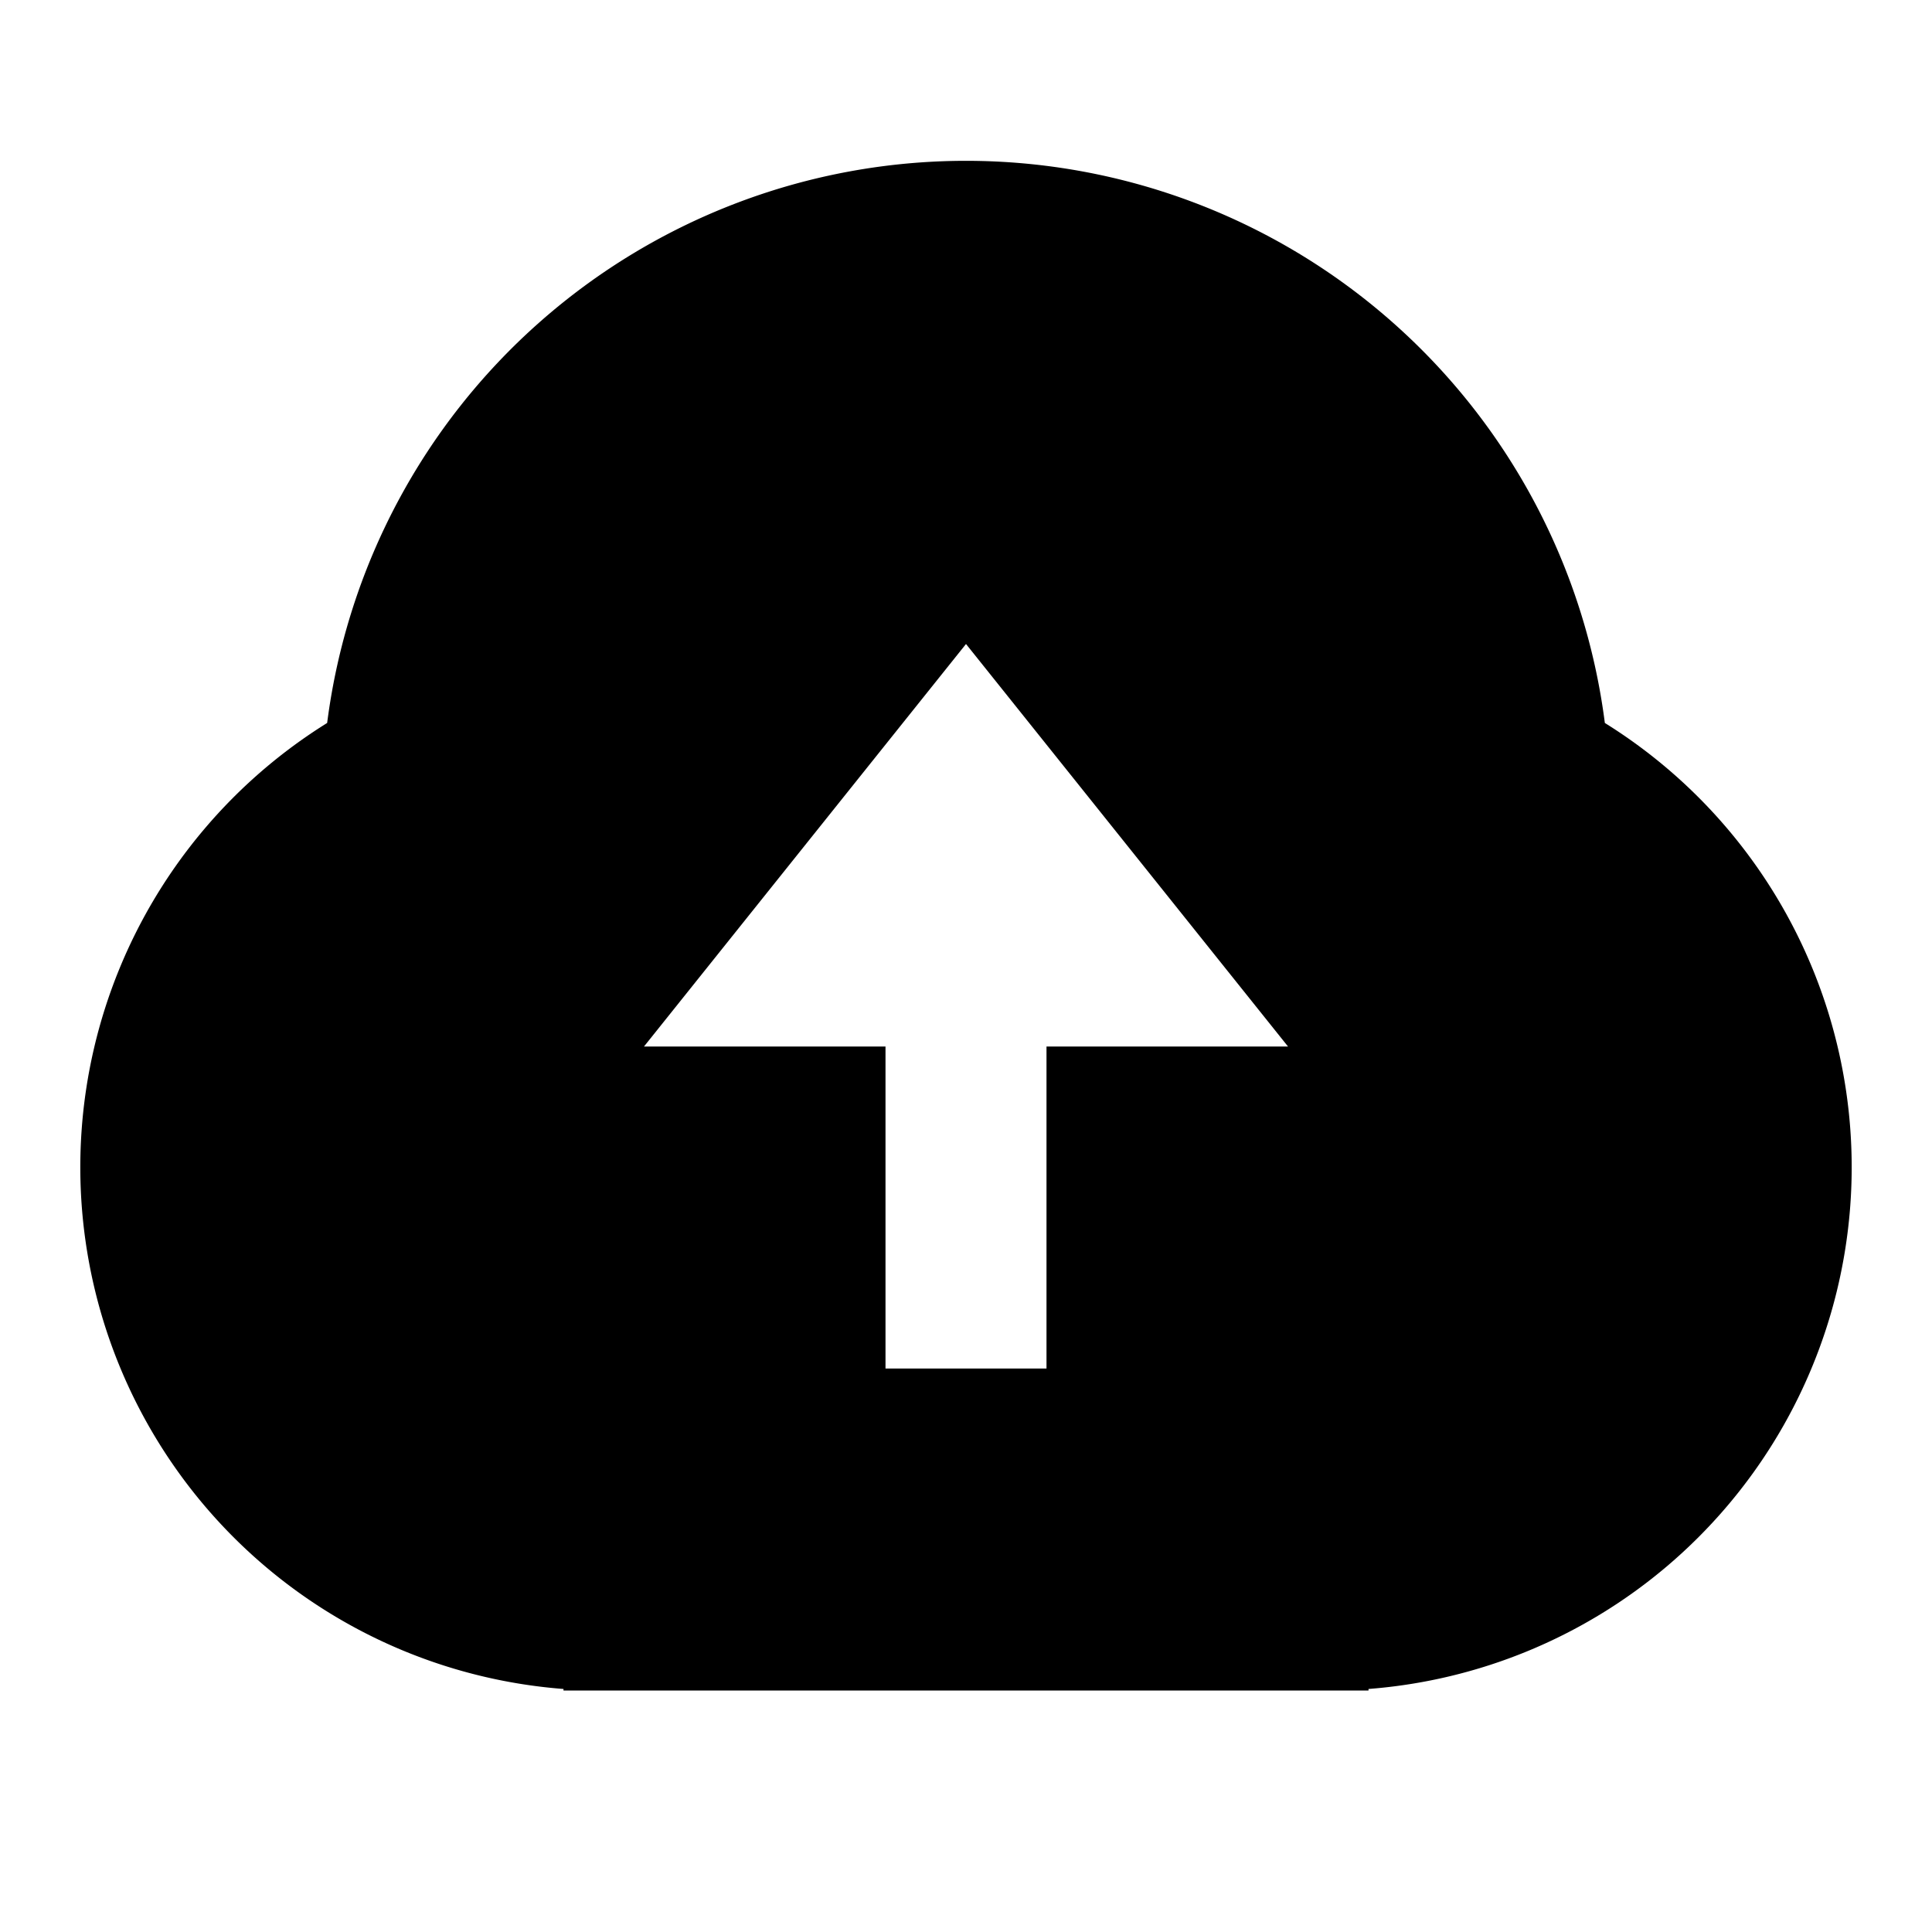 <svg xmlns="http://www.w3.org/2000/svg" width="32" height="32" viewBox="0 0 24 24"><path fill="currentColor" d="M7 20.981a6.5 6.5 0 0 1-2.936-12a8.001 8.001 0 0 1 15.872 0a6.5 6.5 0 0 1-2.936 12V21H7zM13 13h3l-4-5l-4 5h3v4h2z"/></svg>